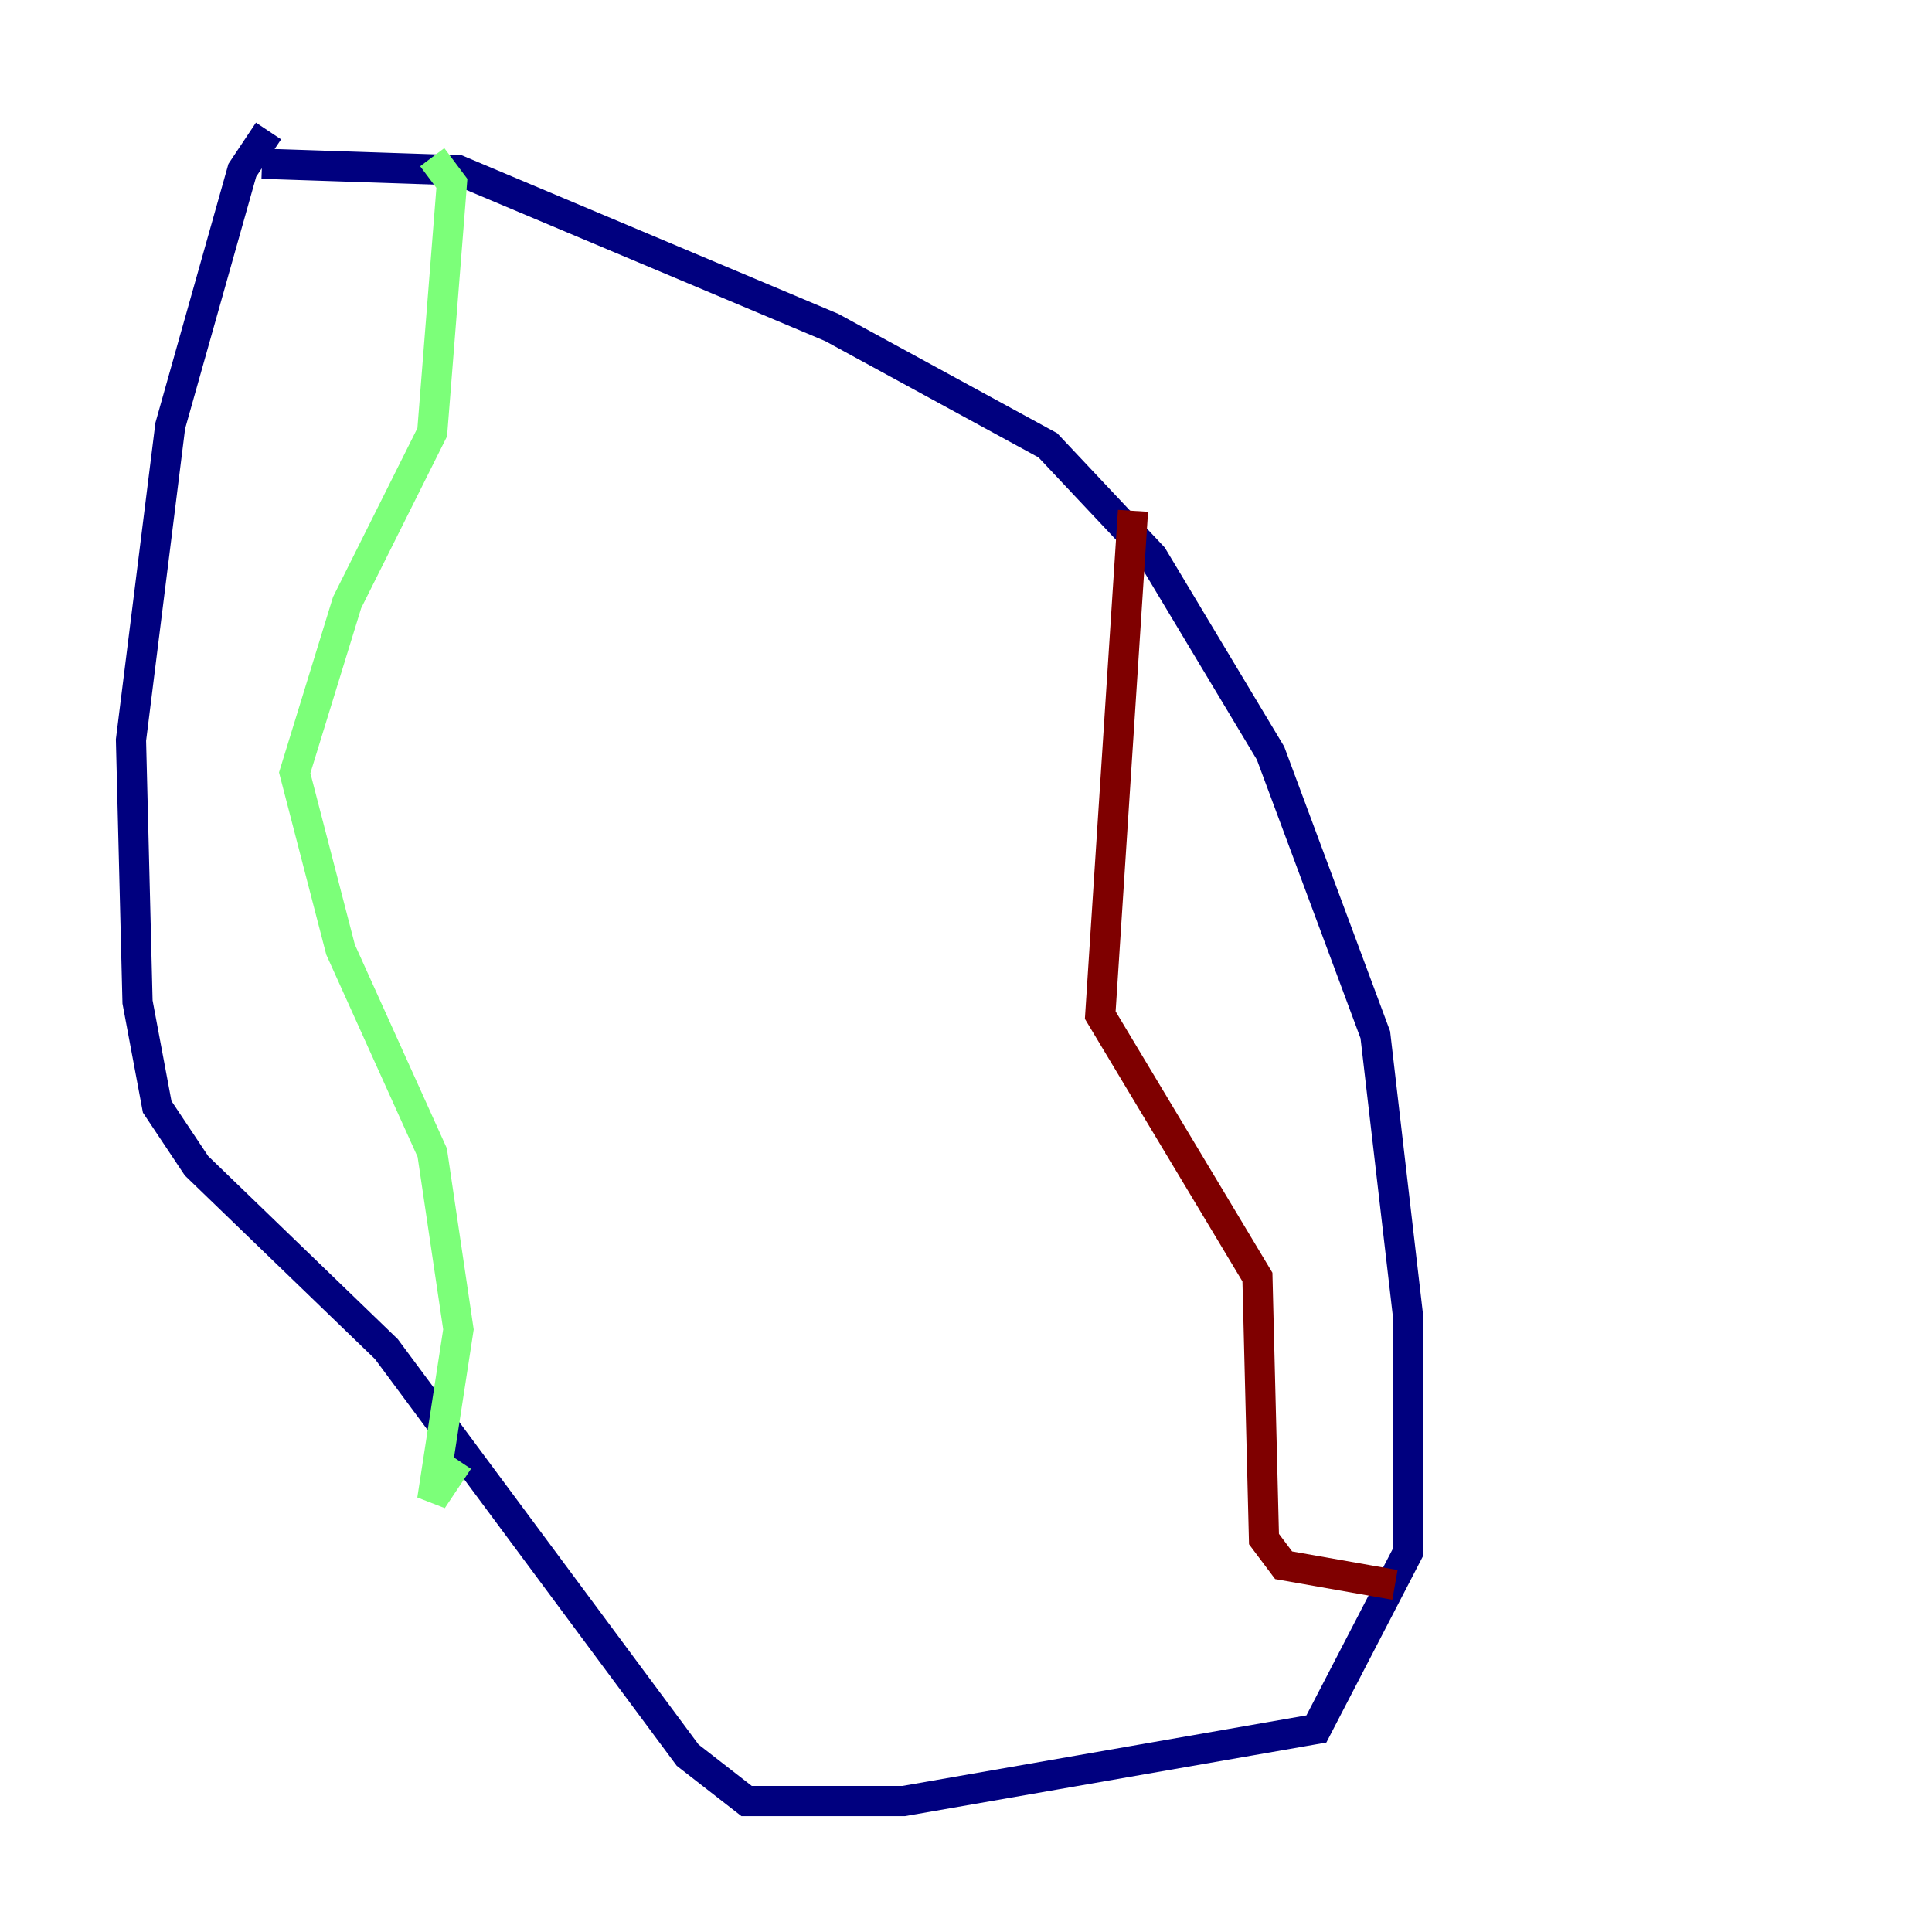 <?xml version="1.0" encoding="utf-8" ?>
<svg baseProfile="tiny" height="128" version="1.2" viewBox="0,0,128,128" width="128" xmlns="http://www.w3.org/2000/svg" xmlns:ev="http://www.w3.org/2001/xml-events" xmlns:xlink="http://www.w3.org/1999/xlink"><defs /><polyline fill="none" points="17.356,10.848 30.373,11.281 55.105,21.695 69.424,29.505 76.366,36.881 84.176,49.898 91.119,68.556 93.288,87.214 93.288,102.834 87.214,114.549 59.878,119.322 49.464,119.322 45.559,116.285 25.6,89.383 13.017,77.234 10.414,73.329 9.112,66.386 8.678,49.031 11.281,28.203 16.054,11.281 17.79,8.678" stroke="#00007f" stroke-width="2" /><polyline fill="none" points="28.637,10.414 29.939,12.149 28.637,28.637 22.997,39.919 19.525,51.2 22.563,62.915 28.637,76.366 30.373,88.081 28.637,99.363 30.373,96.759" stroke="#7cff79" stroke-width="2" /><polyline fill="none" points="75.064,33.844 72.895,67.254 83.308,84.61 83.742,101.966 85.044,103.702 92.42,105.003" stroke="#7f0000" stroke-width="2" /></svg>